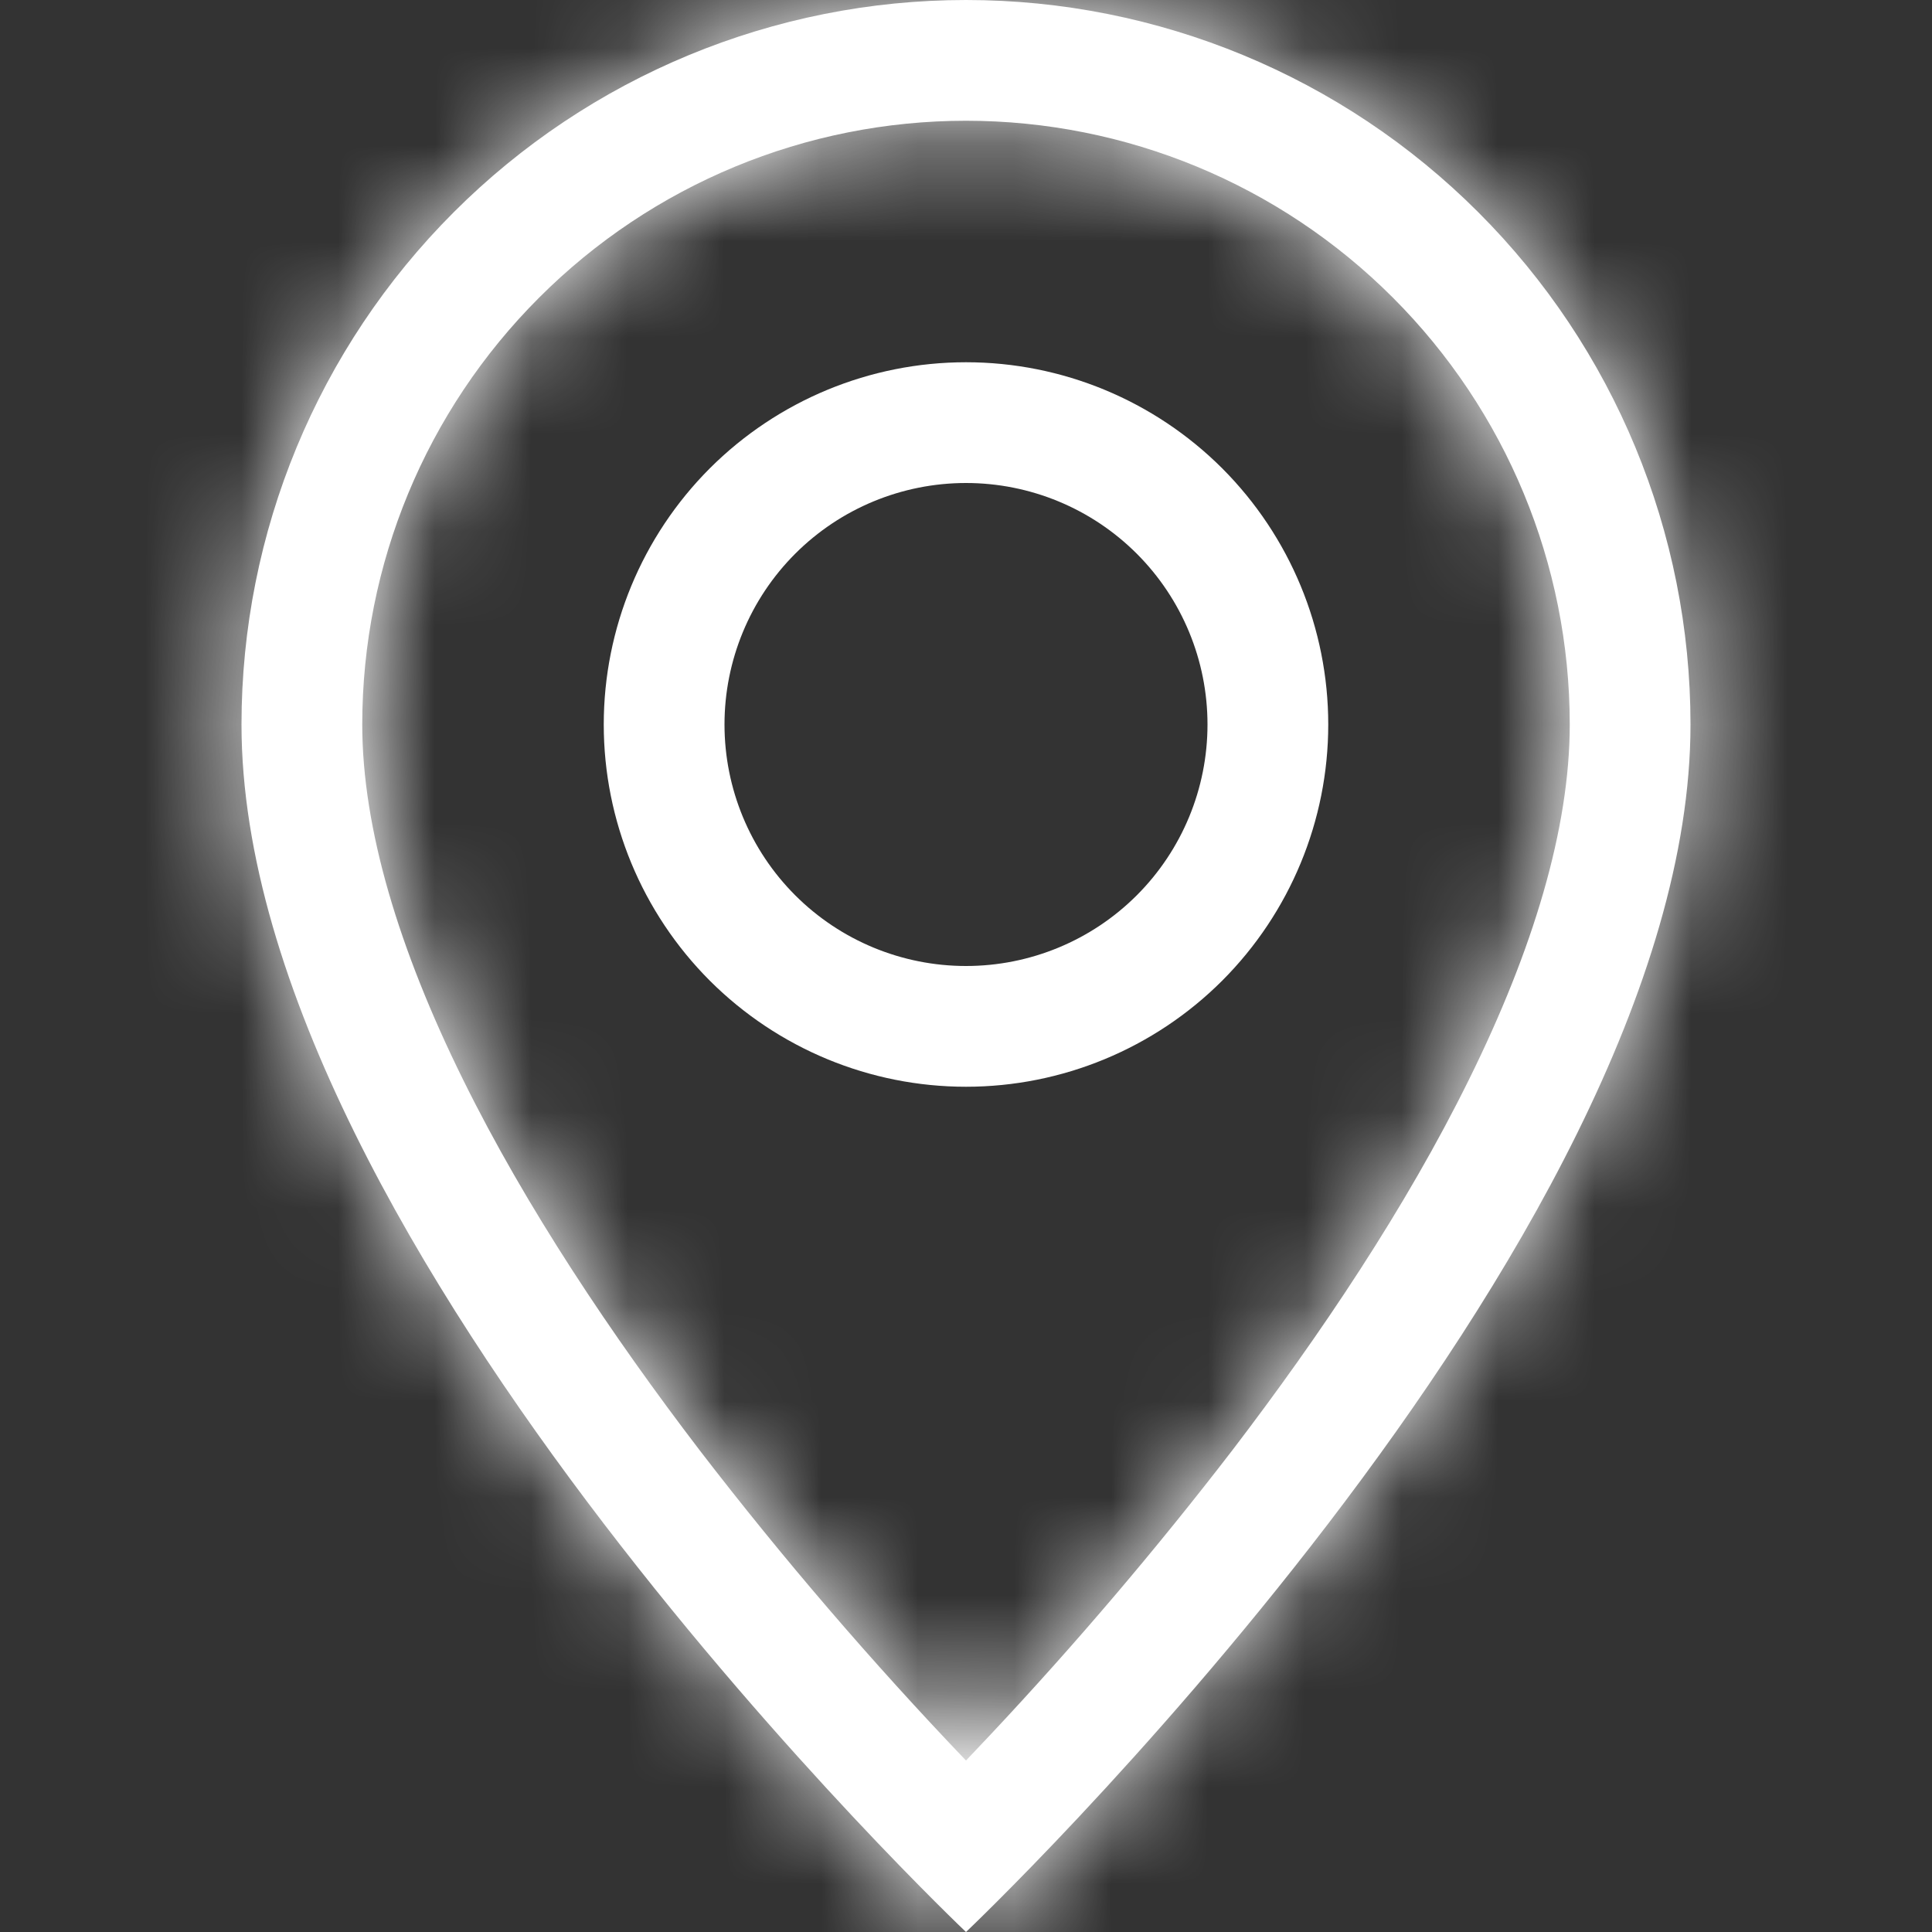 <svg width="20" height="20" viewBox="0 0 20 20" fill="none" xmlns="http://www.w3.org/2000/svg">
<rect x="0" y="0" width="20" height="20" fill="#333333" stroke="none"/>
<g clip-path="url(#clip0_214_661)">
<mask id="path-1-inside-1_214_661" fill="white">
<path fill-rule="evenodd" clip-rule="evenodd" d="M15.207 11.175C15.87 9.834 16.25 8.578 16.25 7.5C16.25 5.842 15.591 4.253 14.419 3.081C13.247 1.908 11.658 1.25 10 1.25C8.342 1.25 6.753 1.908 5.581 3.081C4.408 4.253 3.75 5.842 3.75 7.5C3.75 8.578 4.131 9.834 4.793 11.175C5.447 12.502 6.335 13.825 7.242 15.012C8.103 16.132 9.024 17.204 10 18.225L10.26 17.95C11.14 17.012 11.973 16.032 12.758 15.012C13.665 13.825 14.553 12.502 15.207 11.175ZM10 20C10 20 17.5 12.893 17.5 7.5C17.5 5.511 16.71 3.603 15.303 2.197C13.897 0.79 11.989 0 10 0C8.011 0 6.103 0.79 4.697 2.197C3.29 3.603 2.5 5.511 2.5 7.5C2.5 12.893 10 20 10 20Z"/>
</mask>
<path fill-rule="evenodd" clip-rule="evenodd" d="M15.207 11.175C15.87 9.834 16.25 8.578 16.25 7.5C16.25 5.842 15.591 4.253 14.419 3.081C13.247 1.908 11.658 1.25 10 1.25C8.342 1.25 6.753 1.908 5.581 3.081C4.408 4.253 3.75 5.842 3.75 7.5C3.75 8.578 4.131 9.834 4.793 11.175C5.447 12.502 6.335 13.825 7.242 15.012C8.103 16.132 9.024 17.204 10 18.225L10.26 17.95C11.14 17.012 11.973 16.032 12.758 15.012C13.665 13.825 14.553 12.502 15.207 11.175ZM10 20C10 20 17.5 12.893 17.5 7.5C17.5 5.511 16.71 3.603 15.303 2.197C13.897 0.79 11.989 0 10 0C8.011 0 6.103 0.79 4.697 2.197C3.29 3.603 2.5 5.511 2.5 7.5C2.5 12.893 10 20 10 20Z" fill="white"/>
<path d="M15.207 11.175L13.414 10.289L13.414 10.29L15.207 11.175ZM16.25 7.5L18.25 7.5L16.25 7.5ZM3.75 7.5L1.75 7.5L3.75 7.5ZM4.793 11.175L2.999 12.059L2.999 12.06L4.793 11.175ZM7.242 15.012L5.653 16.227L5.657 16.232L7.242 15.012ZM10 18.225L8.555 19.607L10.008 21.127L11.453 19.599L10 18.225ZM10.26 17.95L11.713 19.324L11.718 19.319L10.26 17.95ZM12.758 15.012L14.343 16.232L14.347 16.227L12.758 15.012ZM10 20L8.624 21.452L10 22.755L11.376 21.452L10 20ZM17.5 7.5H19.5V7.5L17.5 7.5ZM2.5 7.5L0.5 7.5V7.5H2.5ZM17.001 12.061C17.73 10.584 18.25 9.01 18.25 7.5H14.25C14.25 8.145 14.01 9.083 13.414 10.289L17.001 12.061ZM18.25 7.5C18.25 5.312 17.381 3.214 15.834 1.666L13.005 4.495C13.802 5.292 14.25 6.373 14.25 7.5L18.25 7.5ZM15.834 1.666C14.287 0.119 12.188 -0.75 10 -0.75V3.25C11.127 3.25 12.208 3.698 13.005 4.495L15.834 1.666ZM10 -0.75C7.812 -0.75 5.714 0.119 4.166 1.666L6.995 4.495C7.792 3.698 8.873 3.25 10 3.25V-0.75ZM4.166 1.666C2.619 3.214 1.75 5.312 1.75 7.5L5.75 7.5C5.75 6.373 6.198 5.292 6.995 4.495L4.166 1.666ZM1.75 7.5C1.75 9.011 2.272 10.585 2.999 12.059L6.586 10.291C5.991 9.082 5.75 8.144 5.75 7.5L1.75 7.5ZM2.999 12.06C3.731 13.544 4.701 14.98 5.653 16.227L8.832 13.798C7.969 12.67 7.164 11.461 6.586 10.29L2.999 12.06ZM5.657 16.232C6.562 17.408 7.529 18.535 8.555 19.607L11.445 16.843C10.519 15.874 9.645 14.856 8.828 13.793L5.657 16.232ZM11.453 19.599L11.713 19.324L8.807 16.576L8.547 16.851L11.453 19.599ZM11.718 19.319C12.643 18.333 13.519 17.303 14.343 16.232L11.172 13.793C10.428 14.761 9.637 15.691 8.802 16.581L11.718 19.319ZM14.347 16.227C15.3 14.98 16.269 13.544 17.001 12.06L13.414 10.29C12.836 11.461 12.03 12.67 11.168 13.798L14.347 16.227ZM10 20C11.376 21.452 11.376 21.451 11.376 21.451C11.377 21.451 11.377 21.451 11.377 21.45C11.378 21.45 11.378 21.449 11.379 21.448C11.381 21.447 11.383 21.445 11.386 21.442C11.391 21.438 11.397 21.431 11.406 21.423C11.423 21.406 11.447 21.383 11.478 21.353C11.539 21.294 11.626 21.208 11.736 21.099C11.955 20.88 12.263 20.566 12.632 20.172C13.366 19.388 14.35 18.28 15.338 16.987C16.323 15.701 17.341 14.194 18.122 12.613C18.891 11.055 19.5 9.281 19.5 7.5H15.5C15.5 8.415 15.172 9.552 14.535 10.843C13.909 12.112 13.052 13.392 12.162 14.557C11.275 15.716 10.384 16.721 9.712 17.438C9.378 17.795 9.1 18.078 8.909 18.269C8.813 18.365 8.739 18.437 8.691 18.485C8.666 18.508 8.648 18.525 8.637 18.536C8.631 18.541 8.628 18.545 8.625 18.547C8.624 18.548 8.624 18.549 8.623 18.549C8.623 18.549 8.623 18.549 8.624 18.549C8.624 18.549 8.624 18.549 8.624 18.549C8.624 18.549 8.624 18.548 10 20ZM19.5 7.5C19.5 4.98 18.499 2.564 16.718 0.782L13.889 3.611C14.921 4.642 15.5 6.041 15.5 7.5L19.5 7.5ZM16.718 0.782C14.936 -0.999 12.52 -2 10 -2V2C11.459 2 12.858 2.579 13.889 3.611L16.718 0.782ZM10 -2C7.48 -2 5.064 -0.999 3.282 0.782L6.111 3.611C7.142 2.579 8.541 2 10 2V-2ZM3.282 0.782C1.501 2.564 0.5 4.98 0.5 7.5L4.5 7.5C4.5 6.041 5.079 4.642 6.111 3.611L3.282 0.782ZM0.5 7.5C0.5 9.281 1.109 11.055 1.878 12.613C2.659 14.194 3.677 15.701 4.662 16.987C5.65 18.28 6.634 19.388 7.369 20.172C7.737 20.566 8.045 20.88 8.264 21.099C8.374 21.208 8.461 21.294 8.522 21.353C8.553 21.383 8.577 21.406 8.594 21.423C8.603 21.431 8.609 21.438 8.614 21.442C8.617 21.445 8.619 21.447 8.621 21.448C8.622 21.449 8.622 21.45 8.623 21.45C8.623 21.451 8.624 21.451 8.624 21.451C8.624 21.451 8.624 21.452 10 20C11.376 18.548 11.376 18.549 11.376 18.549C11.376 18.549 11.376 18.549 11.377 18.549C11.377 18.549 11.377 18.549 11.377 18.549C11.376 18.549 11.376 18.548 11.375 18.547C11.373 18.545 11.369 18.541 11.363 18.536C11.352 18.525 11.334 18.508 11.309 18.485C11.261 18.437 11.187 18.365 11.091 18.269C10.9 18.078 10.622 17.795 10.288 17.438C9.616 16.721 8.725 15.716 7.838 14.557C6.948 13.392 6.091 12.112 5.465 10.843C4.828 9.552 4.5 8.415 4.5 7.5H0.5Z" fill="white" mask="url(#path-1-inside-1_214_661)"/>
<path fill-rule="evenodd" clip-rule="evenodd" d="M10 10C10.663 10 11.299 9.737 11.768 9.268C12.237 8.799 12.5 8.163 12.5 7.5C12.5 6.837 12.237 6.201 11.768 5.732C11.299 5.263 10.663 5 10 5C9.337 5 8.701 5.263 8.232 5.732C7.763 6.201 7.5 6.837 7.5 7.5C7.5 8.163 7.763 8.799 8.232 9.268C8.701 9.737 9.337 10 10 10ZM10 11.25C10.995 11.25 11.948 10.855 12.652 10.152C13.355 9.448 13.75 8.495 13.75 7.5C13.75 6.505 13.355 5.552 12.652 4.848C11.948 4.145 10.995 3.75 10 3.75C9.005 3.75 8.052 4.145 7.348 4.848C6.645 5.552 6.25 6.505 6.25 7.5C6.25 8.495 6.645 9.448 7.348 10.152C8.052 10.855 9.005 11.25 10 11.25Z" fill="white"/>
</g>
<defs>
<clipPath id="clip0_214_661">
<rect width="20" height="20" fill="white"/>
</clipPath>
</defs>
</svg>
